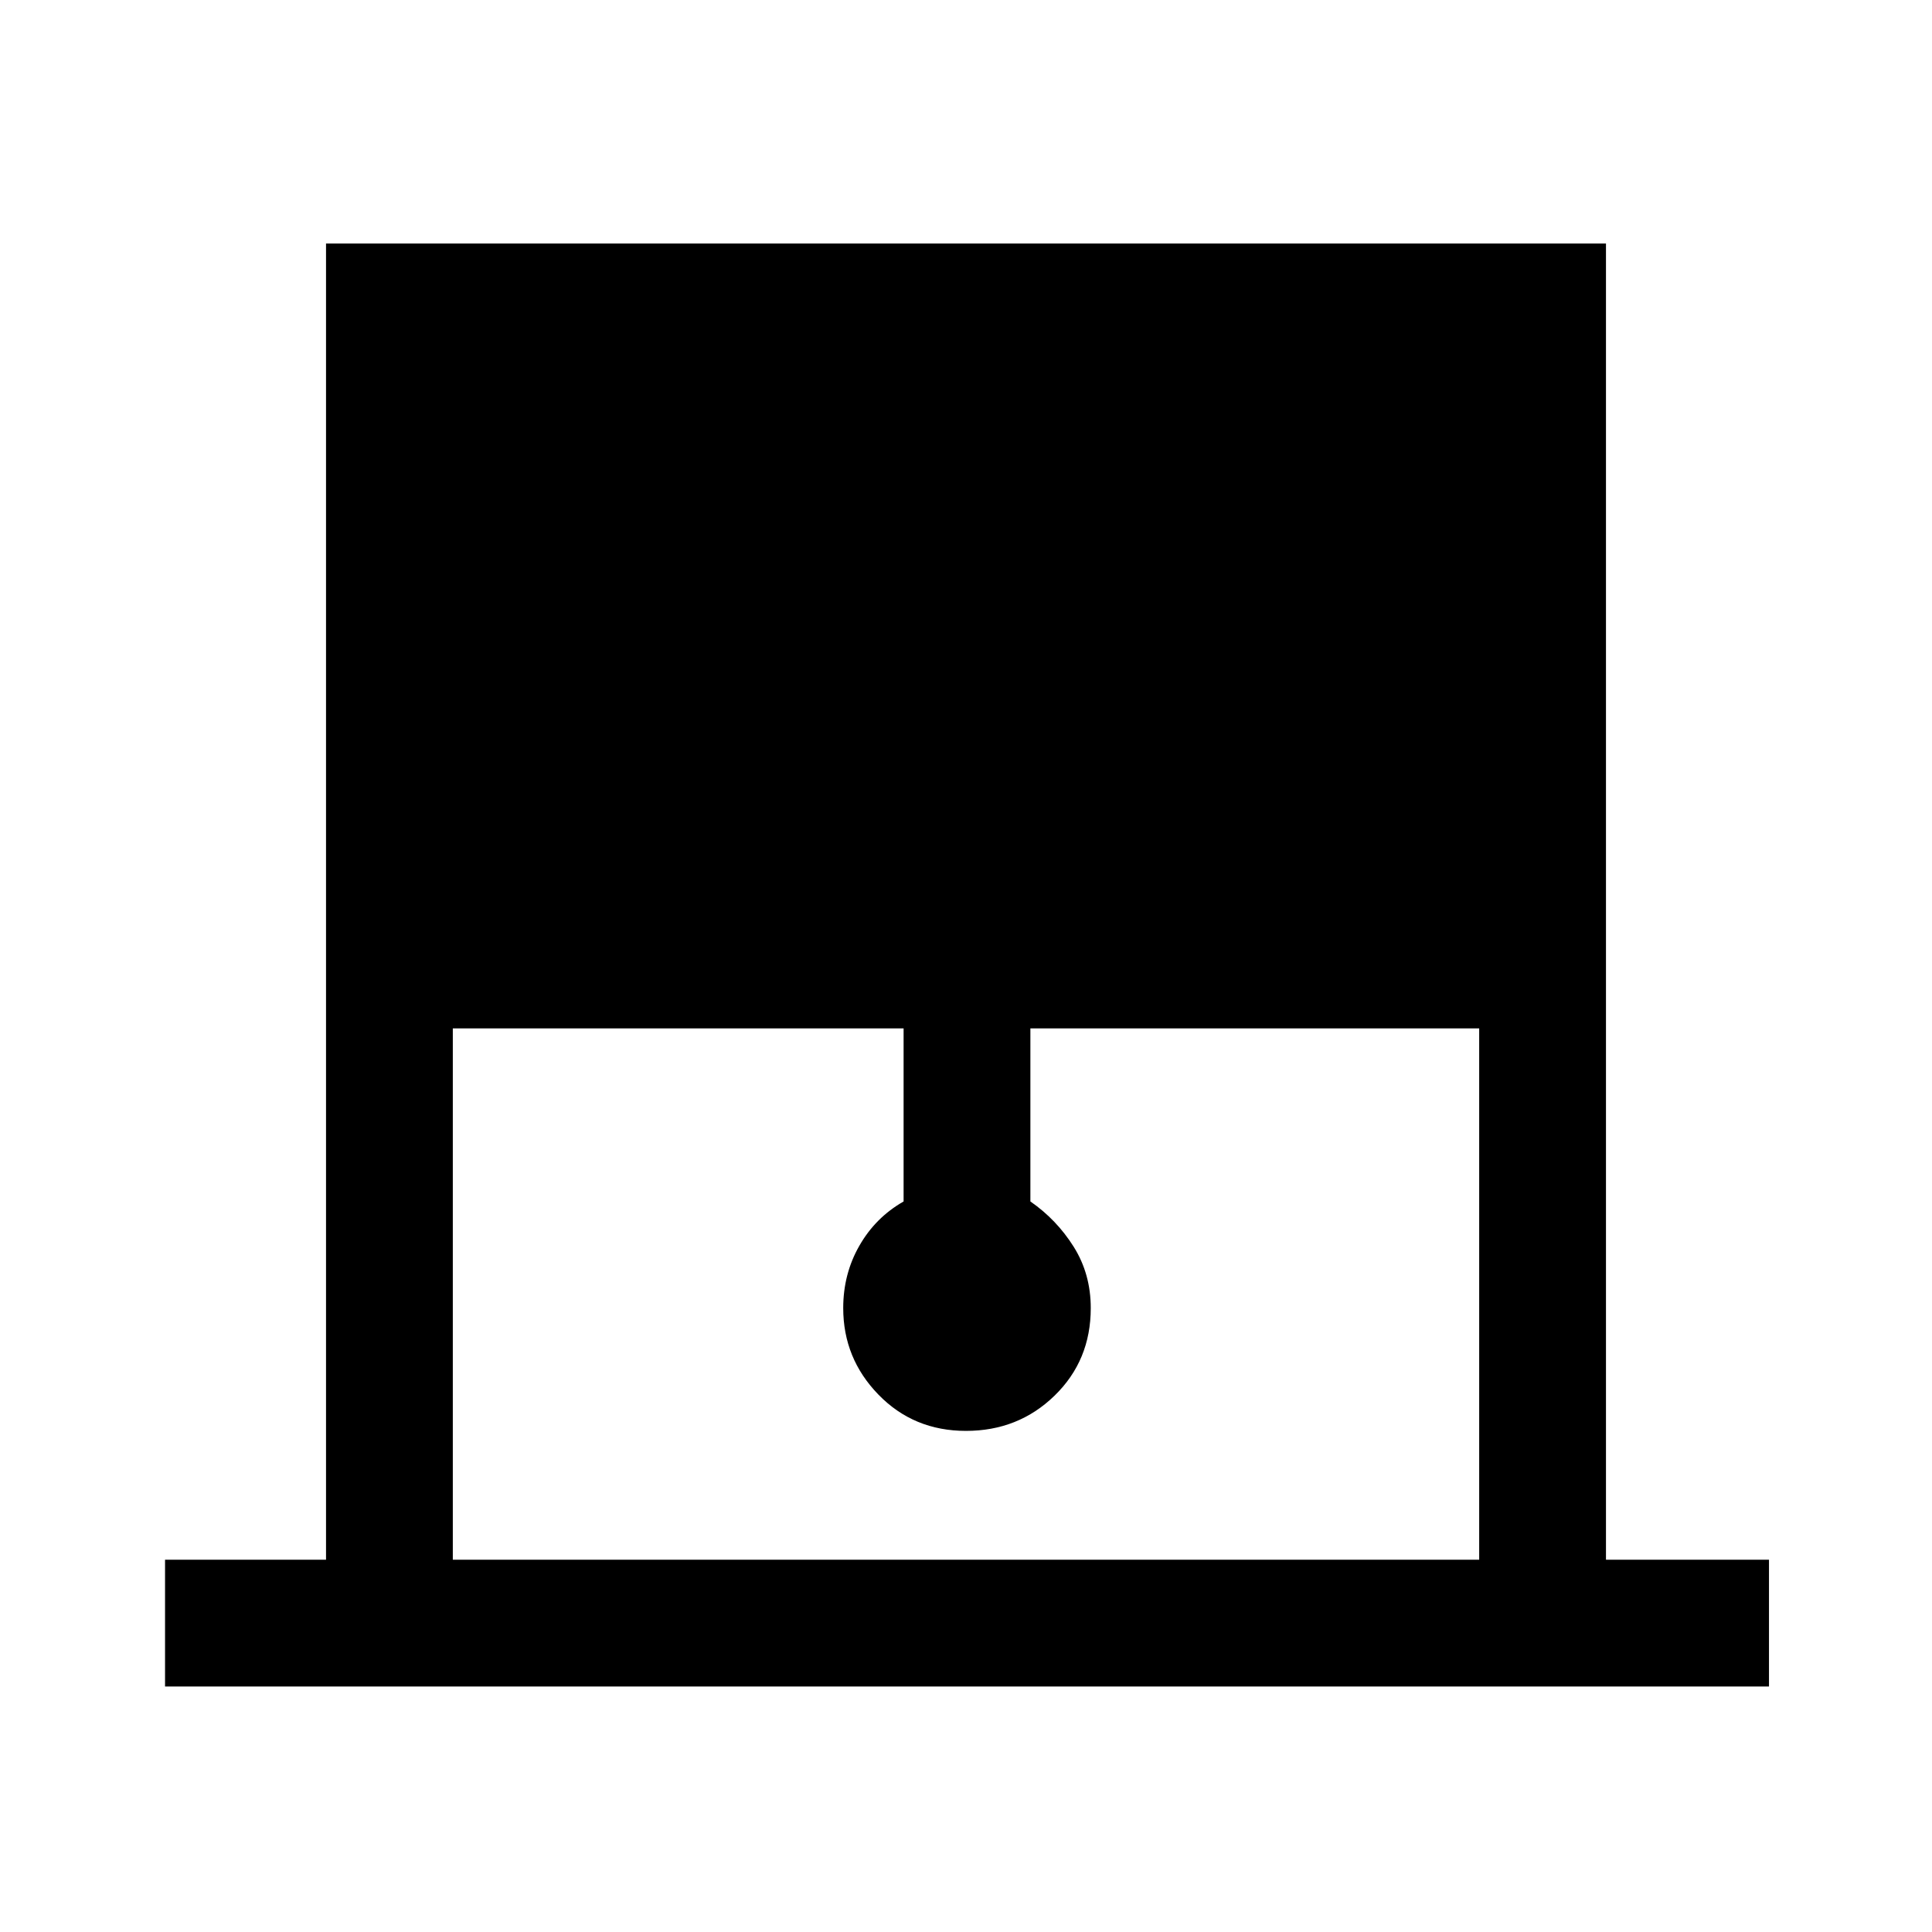 <svg xmlns="http://www.w3.org/2000/svg" height="40" width="40"><path d="M3.417 34.917v-2.625H6.75V5.042h26.5v27.25h3.375v2.625Zm5.958-2.625h21.25v-11h-9.292v3.583q.542.375.896.937.354.563.354 1.271 0 1.084-.75 1.813-.75.729-1.833.729t-1.812-.75q-.73-.75-.73-1.792 0-.708.334-1.291.333-.584.916-.917v-3.583H9.375Z"/></svg>